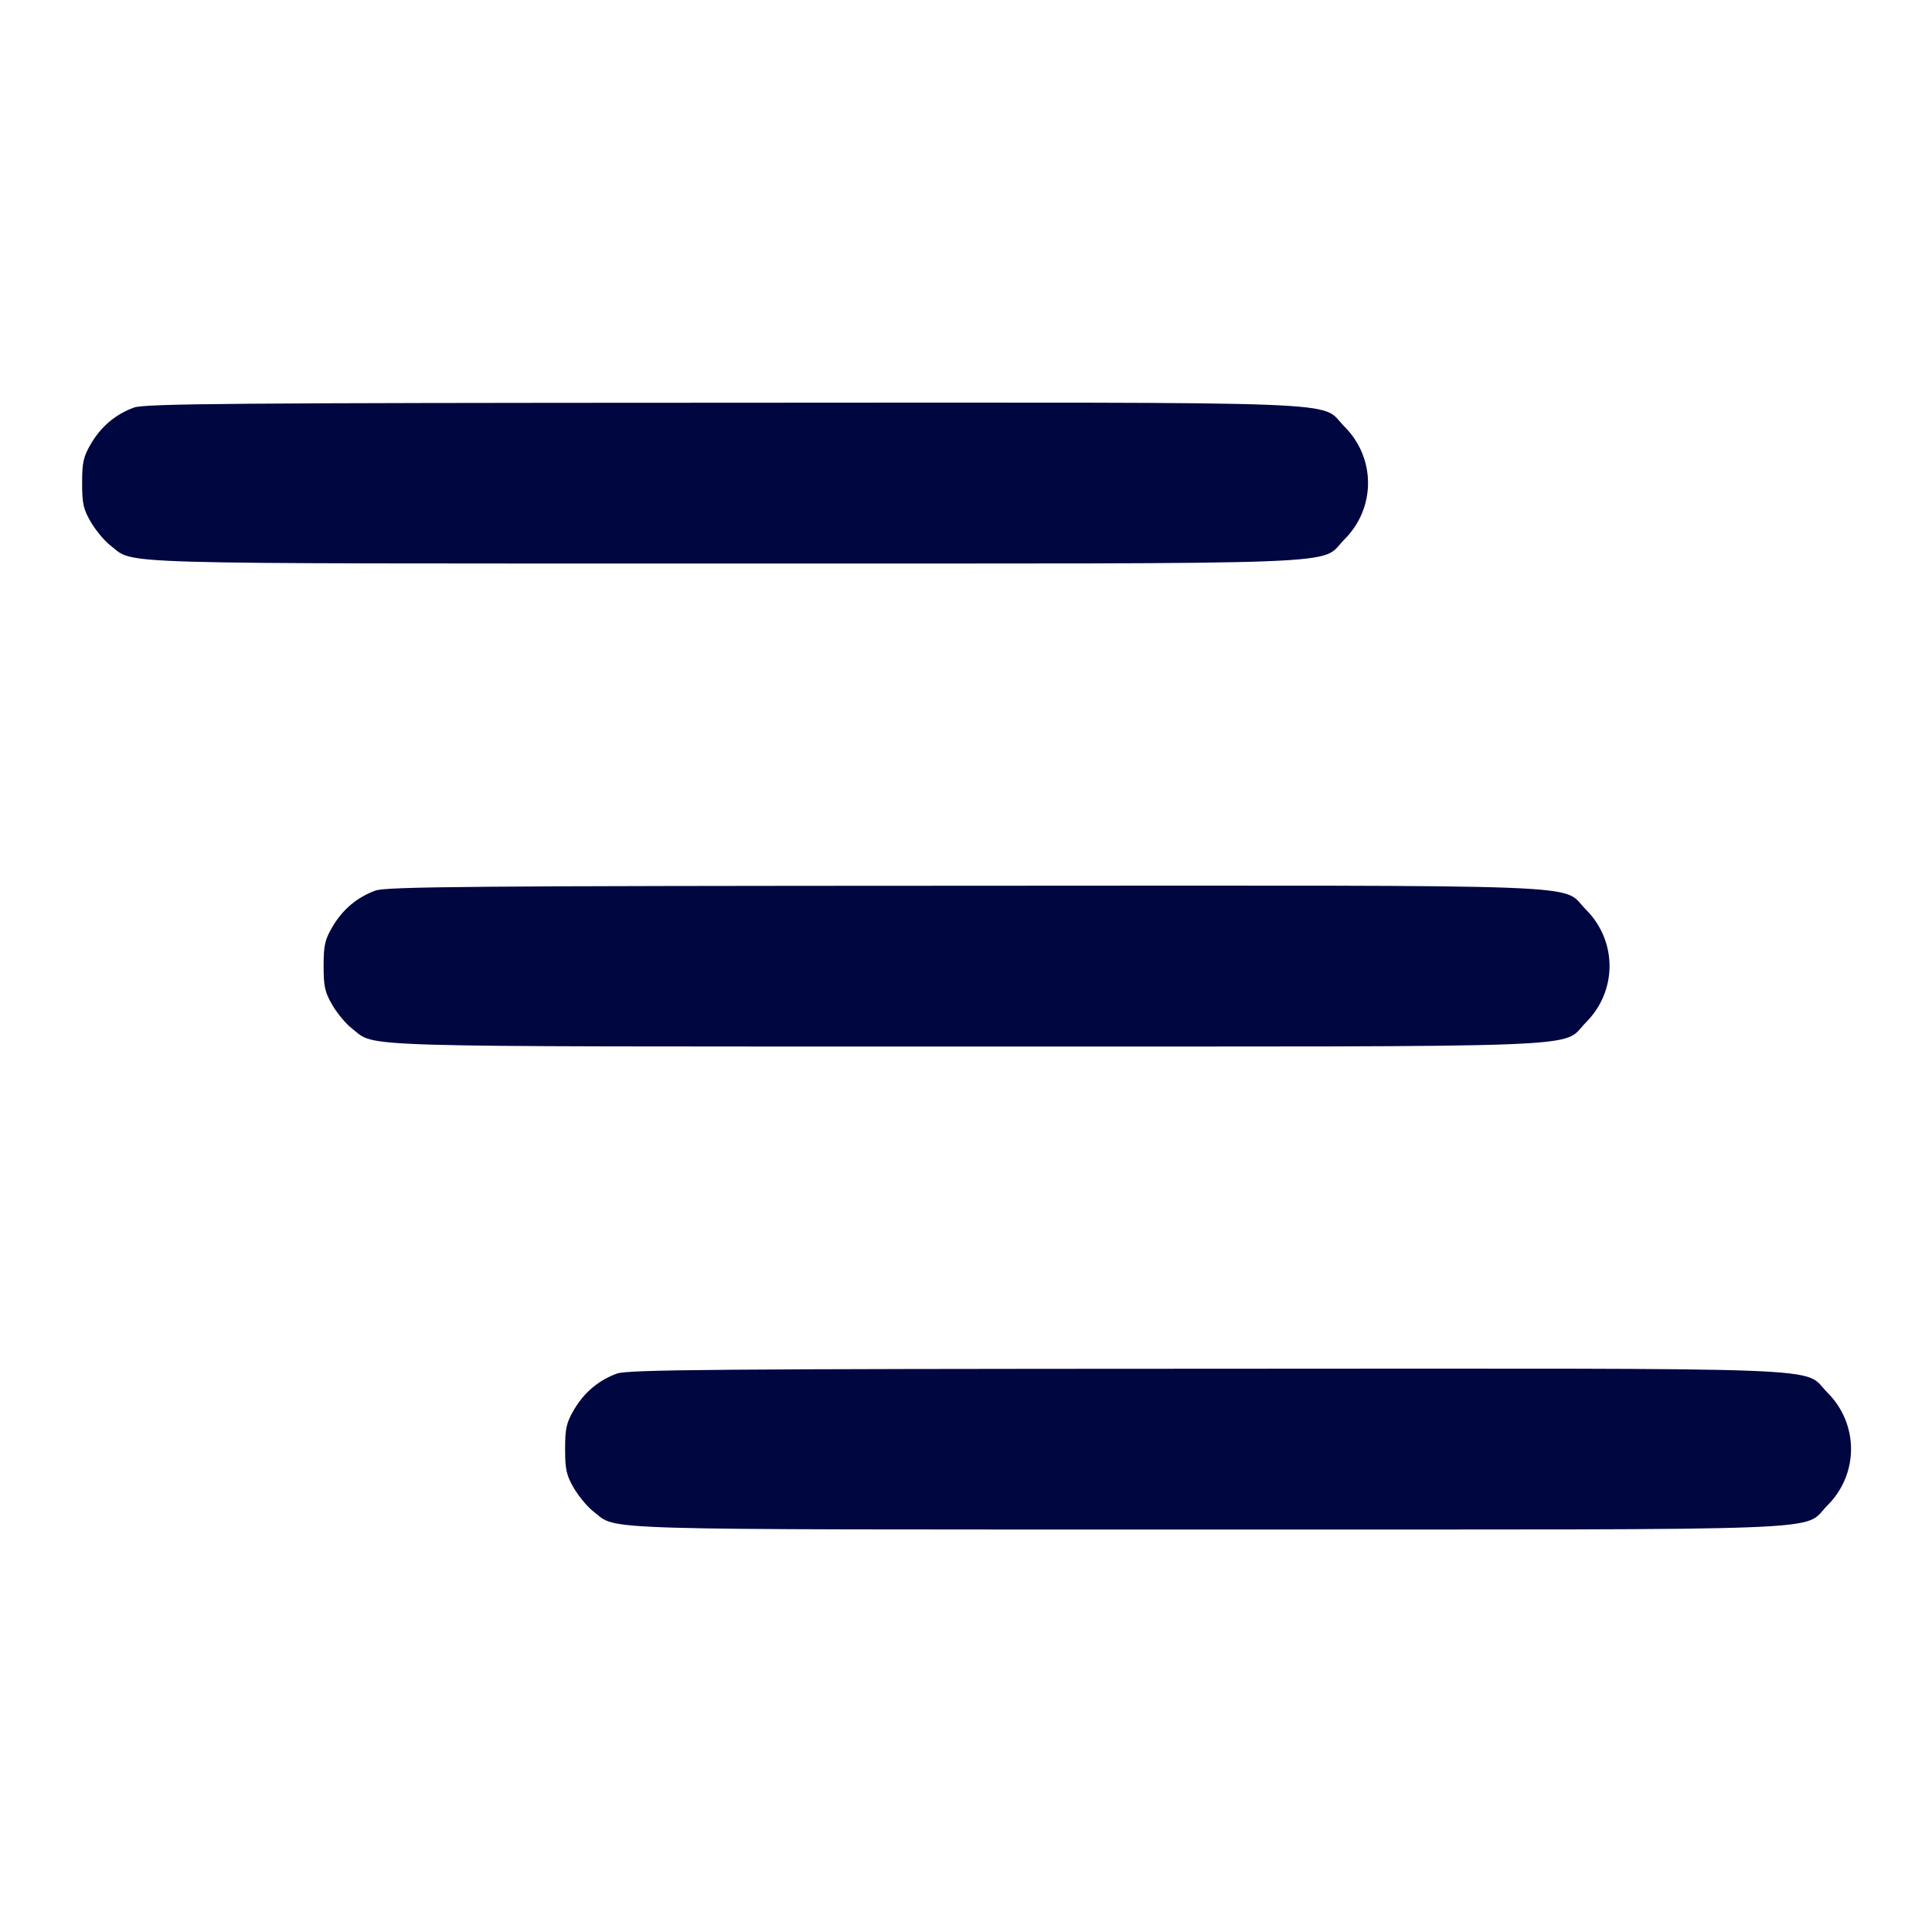 <svg xmlns="http://www.w3.org/2000/svg" width="24" height="24" fill="currentColor" class="mmi mmi-menu-hamburger-diagonal-in" viewBox="0 0 24 24"><path d="M1.664 5.063 C 1.436 5.146,1.257 5.297,1.131 5.511 C 1.036 5.672,1.020 5.744,1.020 6.000 C 1.020 6.256,1.036 6.328,1.131 6.489 C 1.192 6.592,1.301 6.723,1.374 6.778 C 1.683 7.014,1.201 7.000,8.998 7.000 C 17.023 7.000,16.377 7.025,16.701 6.701 C 17.092 6.310,17.092 5.690,16.701 5.299 C 16.377 4.975,17.026 5.000,8.983 5.003 C 2.871 5.005,1.797 5.014,1.664 5.063 M4.664 11.063 C 4.436 11.146,4.257 11.297,4.131 11.511 C 4.036 11.672,4.020 11.744,4.020 12.000 C 4.020 12.256,4.036 12.328,4.131 12.489 C 4.192 12.592,4.301 12.723,4.374 12.778 C 4.683 13.014,4.201 13.000,11.998 13.000 C 20.023 13.000,19.377 13.025,19.701 12.701 C 20.092 12.310,20.092 11.690,19.701 11.299 C 19.377 10.975,20.026 11.000,11.983 11.003 C 5.871 11.005,4.797 11.014,4.664 11.063 M7.664 17.063 C 7.436 17.146,7.257 17.297,7.131 17.511 C 7.036 17.672,7.020 17.744,7.020 18.000 C 7.020 18.256,7.036 18.328,7.131 18.489 C 7.192 18.592,7.301 18.723,7.374 18.778 C 7.683 19.014,7.201 19.000,14.998 19.000 C 23.023 19.000,22.377 19.025,22.701 18.701 C 23.092 18.310,23.092 17.690,22.701 17.299 C 22.377 16.975,23.026 17.000,14.983 17.003 C 8.871 17.005,7.797 17.014,7.664 17.063 " fill="#000640" stroke="none" fill-rule="evenodd"></path></svg>